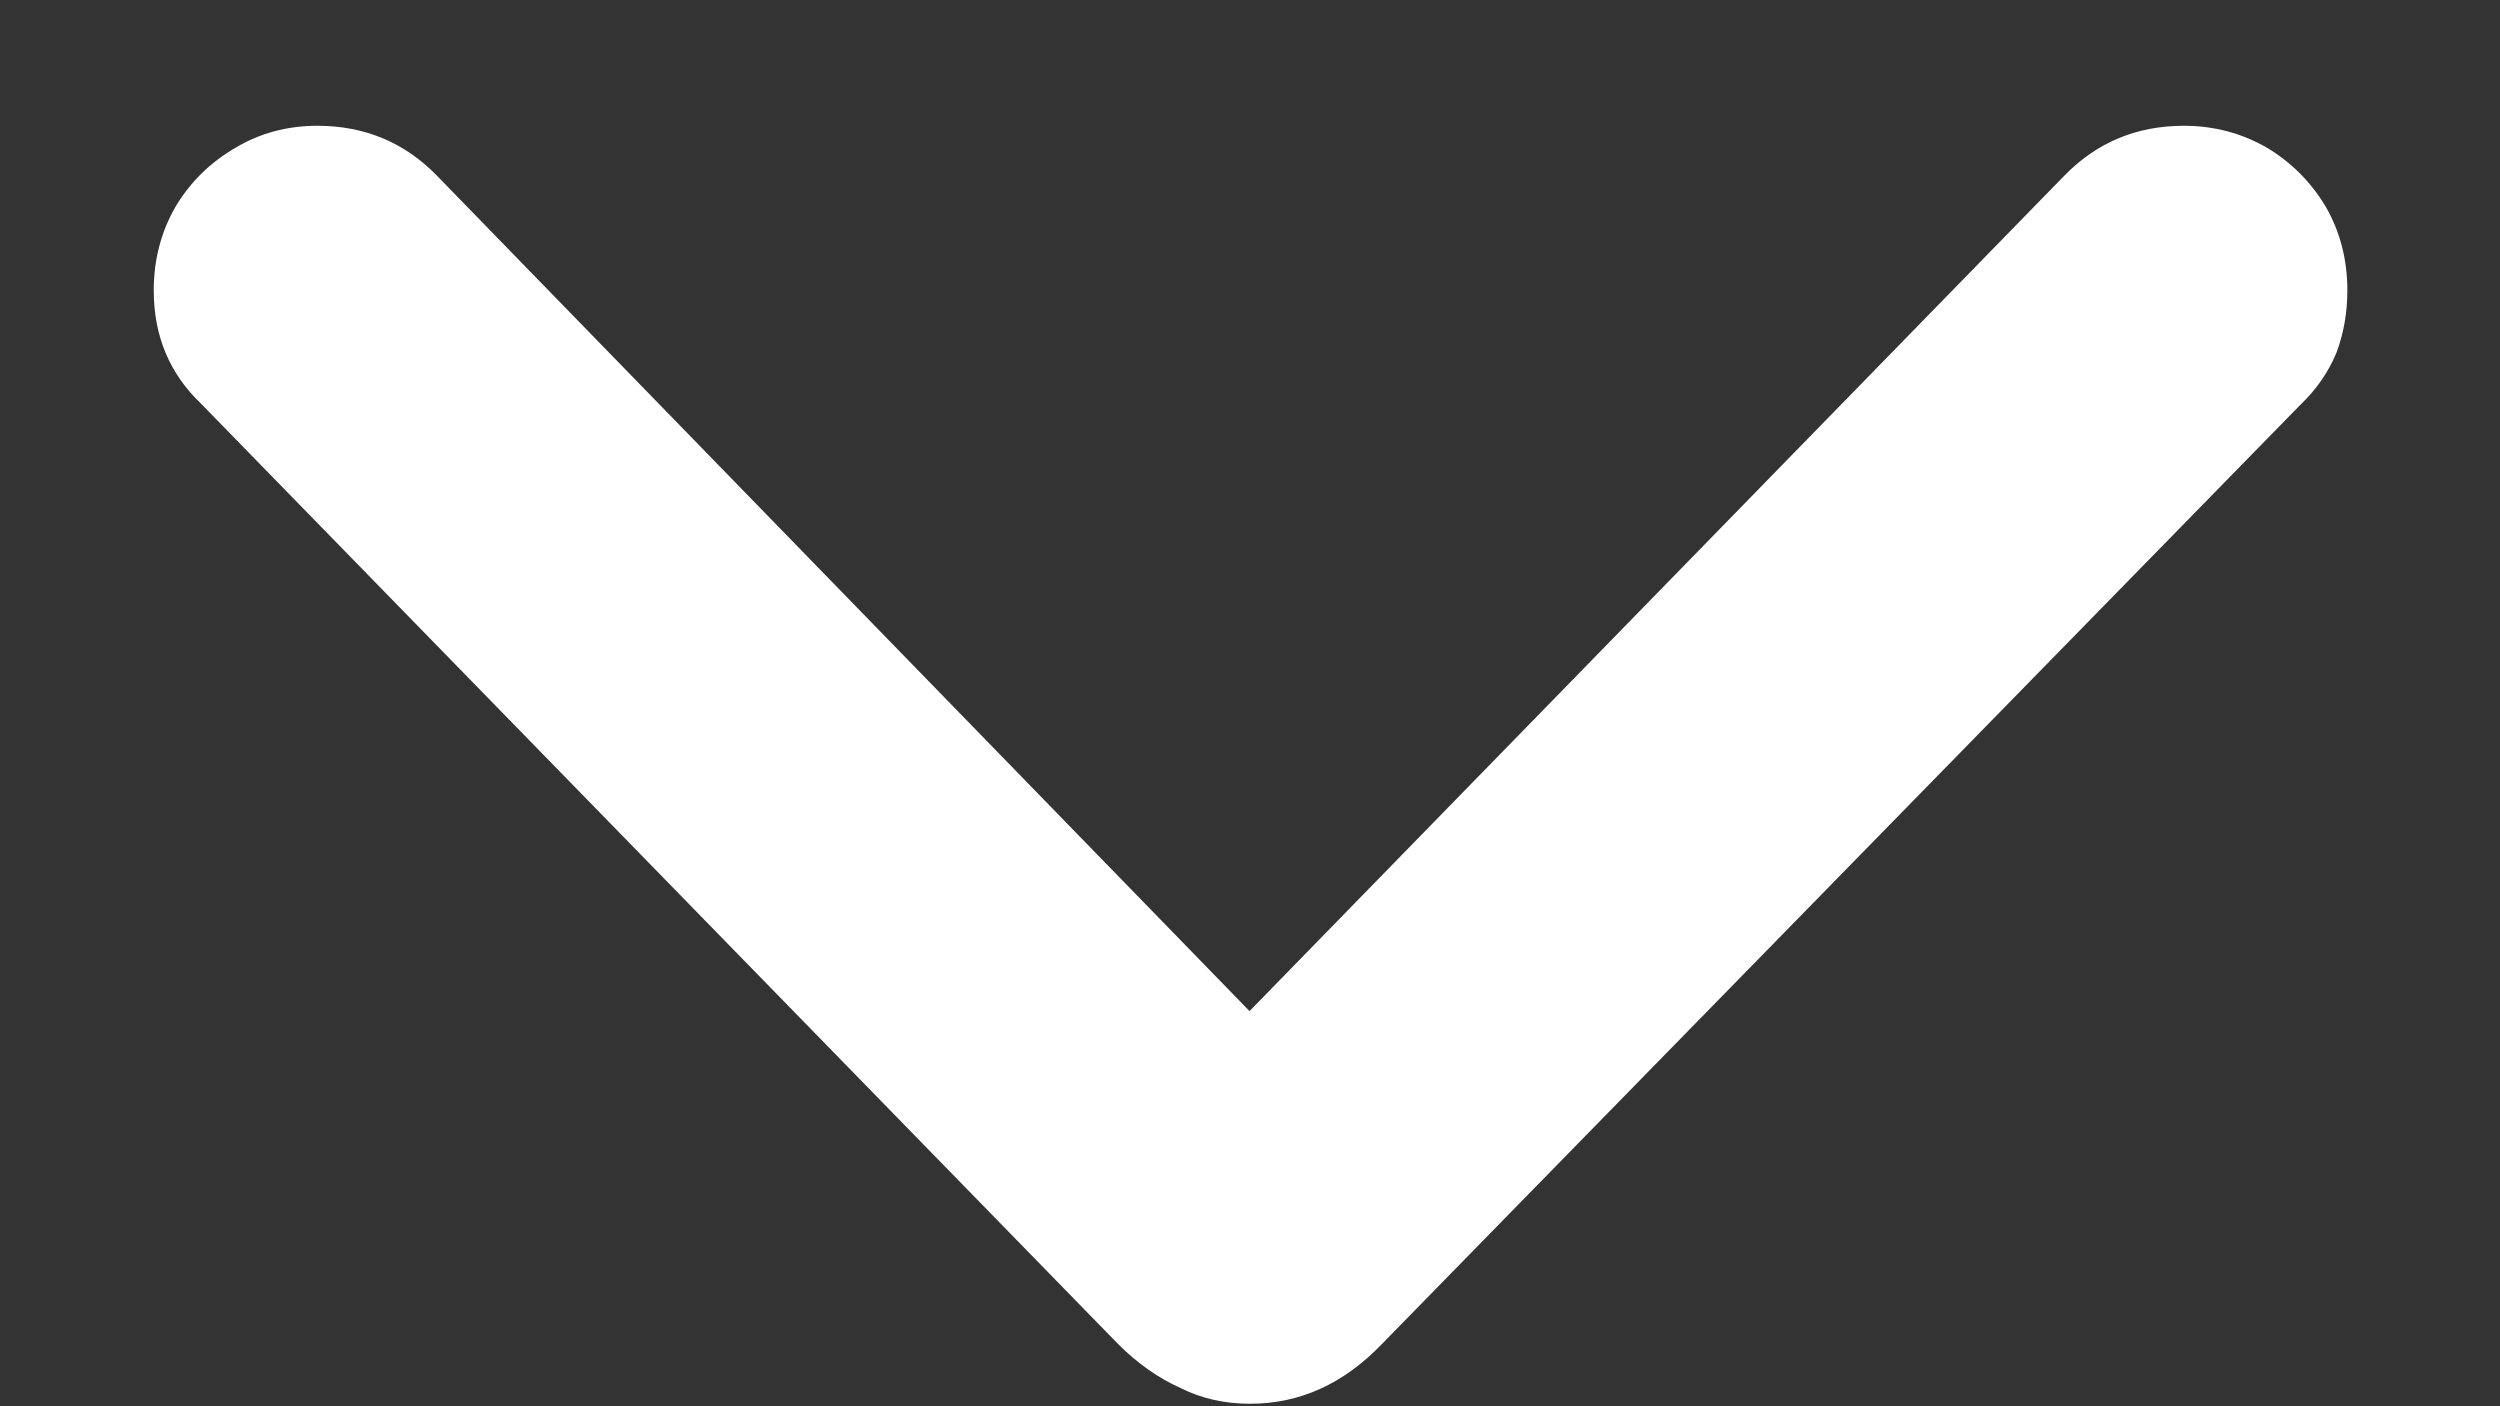 <svg width="16" height="9" viewBox="0 0 16 9" fill="none" xmlns="http://www.w3.org/2000/svg">
<rect x="0" y="0" width="16" height="9" fill="#333333" stroke="none"/>
<path d="M14.727 2.586L8.844 8.602C8.599 8.857 8.318 8.984 8 8.984C7.839 8.984 7.69 8.951 7.555 8.883C7.414 8.82 7.281 8.727 7.156 8.602L1.289 2.586C1.086 2.393 0.984 2.151 0.984 1.859C0.984 1.661 1.031 1.482 1.125 1.32C1.219 1.164 1.346 1.039 1.508 0.945C1.664 0.852 1.839 0.805 2.031 0.805C2.333 0.805 2.589 0.911 2.797 1.125L8.352 6.836L7.641 6.836L13.211 1.125C13.419 0.911 13.675 0.805 13.977 0.805C14.169 0.805 14.346 0.852 14.508 0.945C14.664 1.039 14.789 1.164 14.883 1.32C14.977 1.482 15.023 1.661 15.023 1.859C15.023 2 15 2.133 14.953 2.258C14.901 2.383 14.825 2.492 14.727 2.586Z" fill="white"/>
</svg>
